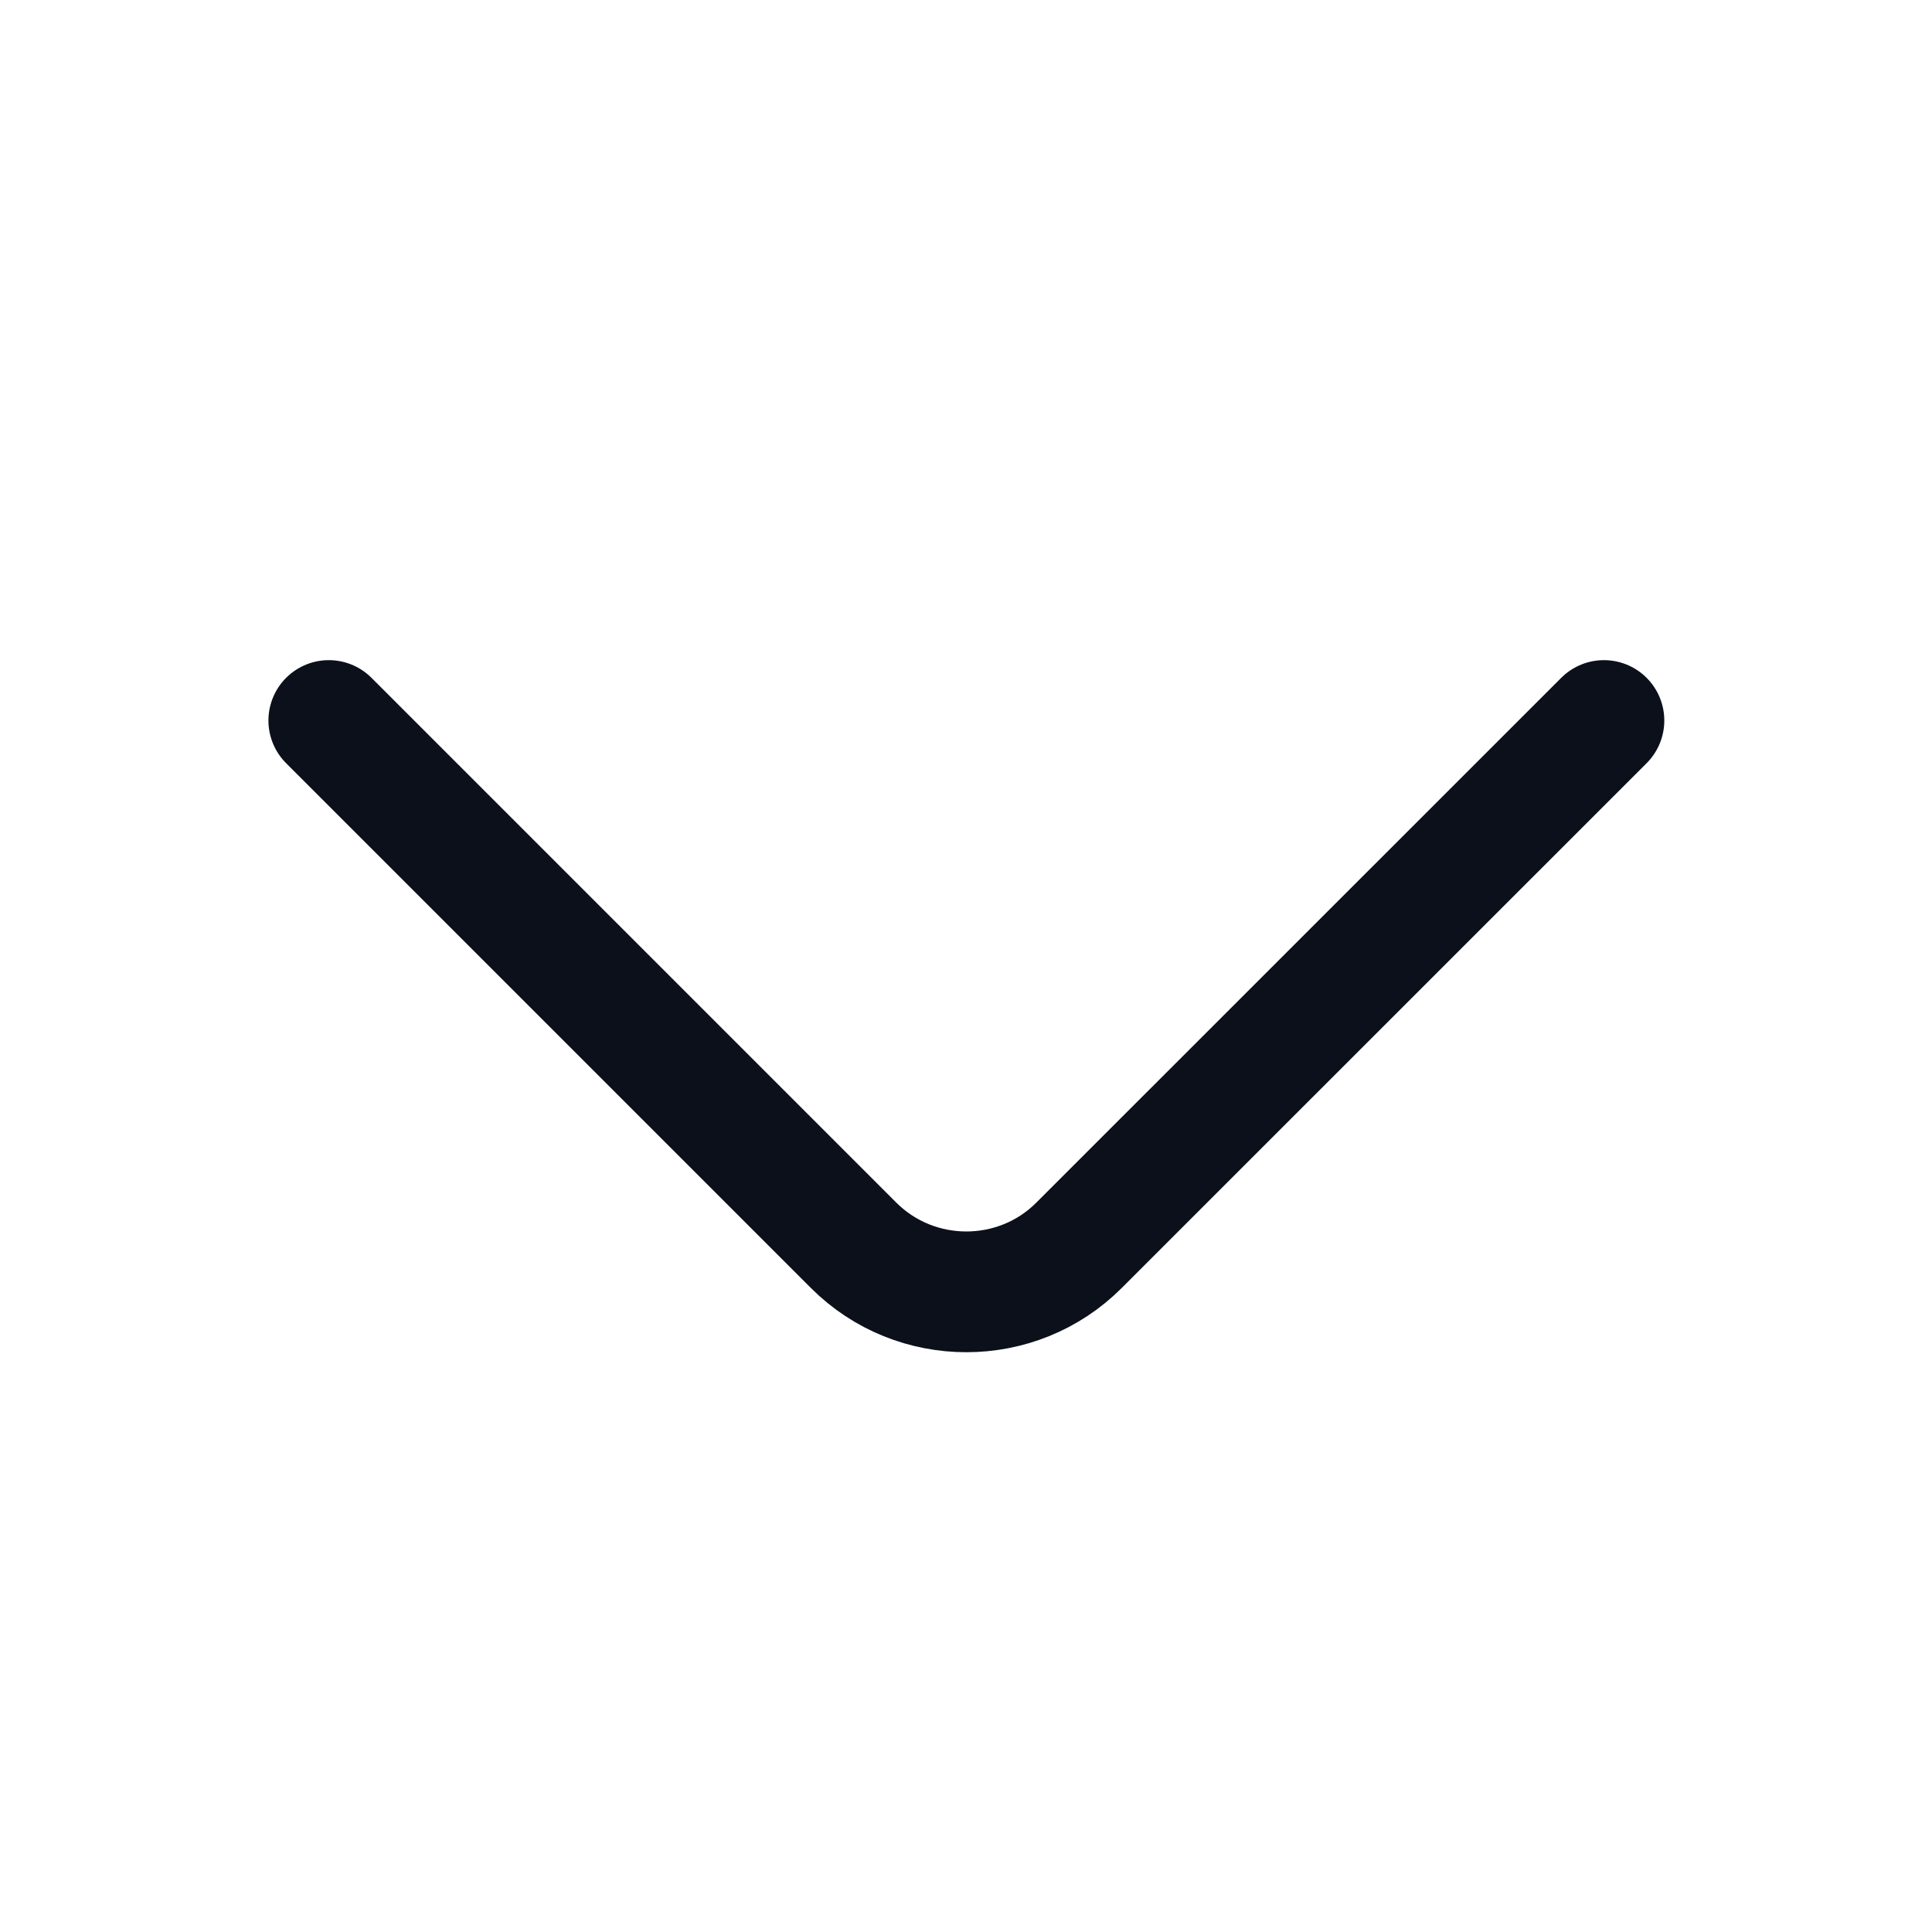 <svg width="16" height="16" viewBox="0 0 16 16" fill="none" xmlns="http://www.w3.org/2000/svg">
<path d="M13.283 5.967L8.936 10.313C8.423 10.827 7.583 10.827 7.069 10.313L2.723 5.967" stroke="#0B101B" stroke-miterlimit="10" stroke-linecap="round" stroke-linejoin="round"/>
</svg>
